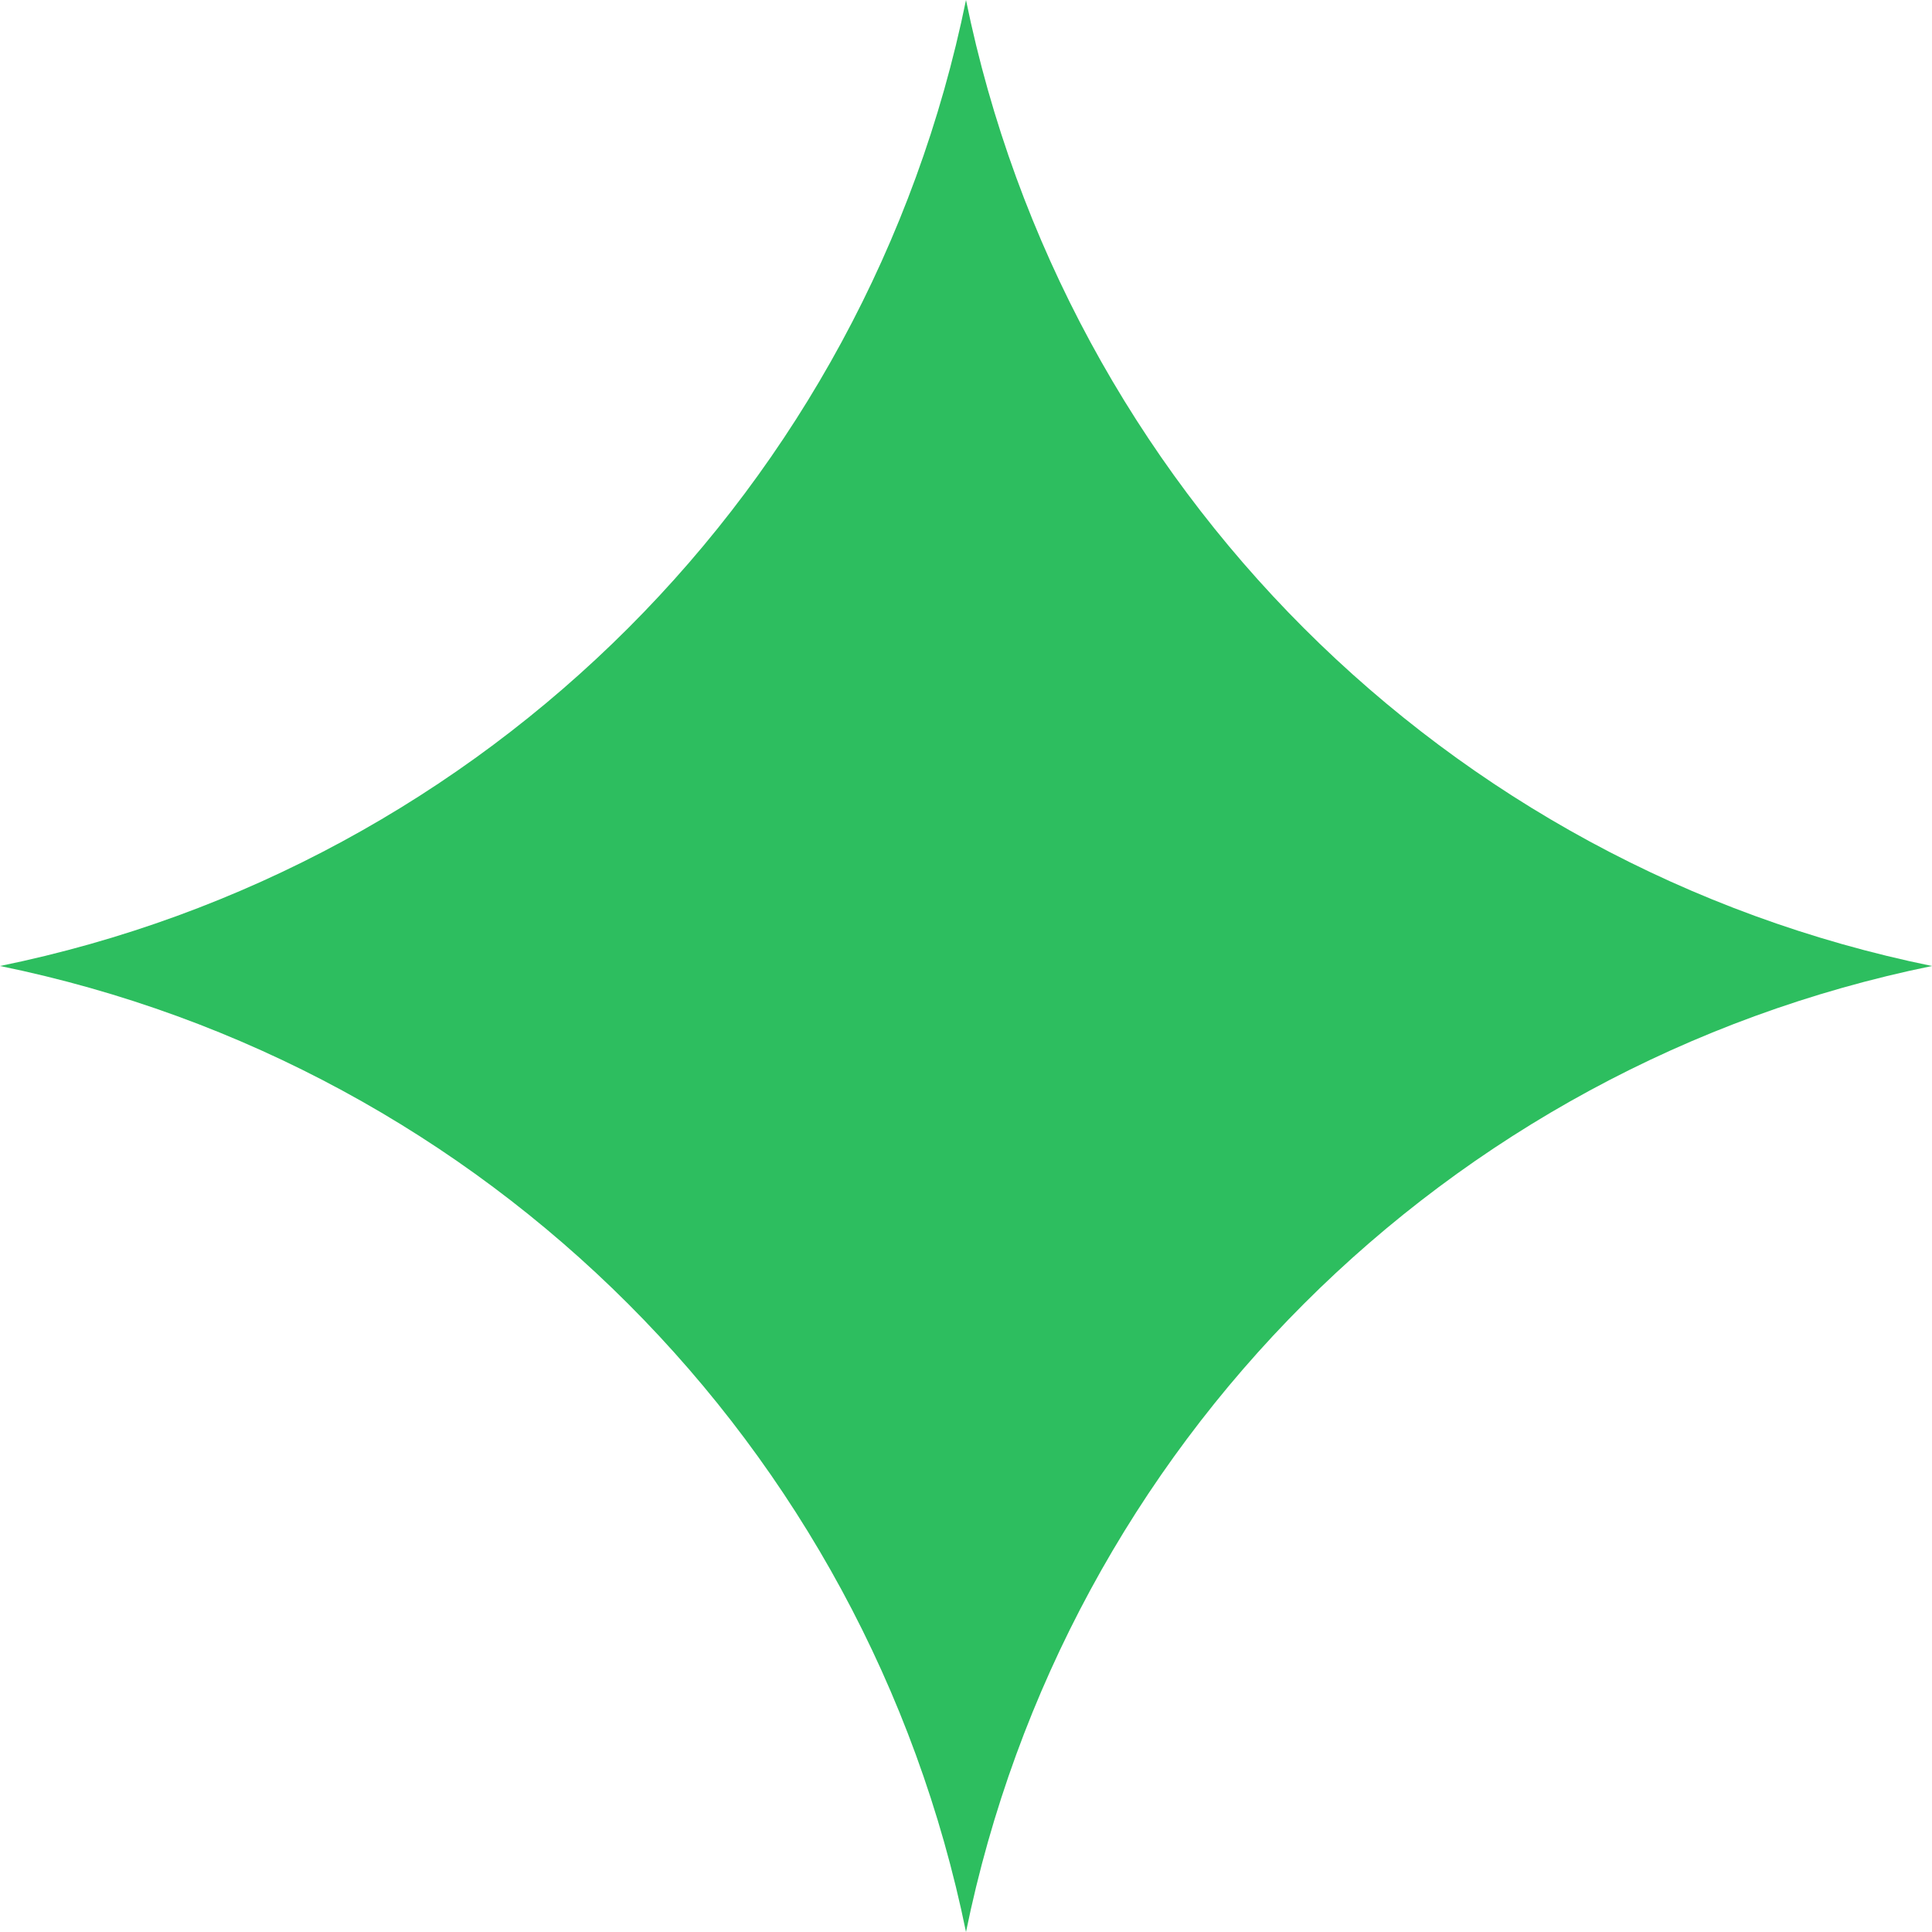 <svg width="27" height="27" viewBox="0 0 27 27" fill="none" xmlns="http://www.w3.org/2000/svg">
<path d="M13.5 0C14.889 6.798 20.202 12.111 27 13.5C20.202 14.889 14.889 20.202 13.5 27C12.111 20.202 6.798 14.889 0 13.5C6.798 12.111 12.111 6.798 13.5 0Z" fill="#2DBE5F"/>
</svg>
